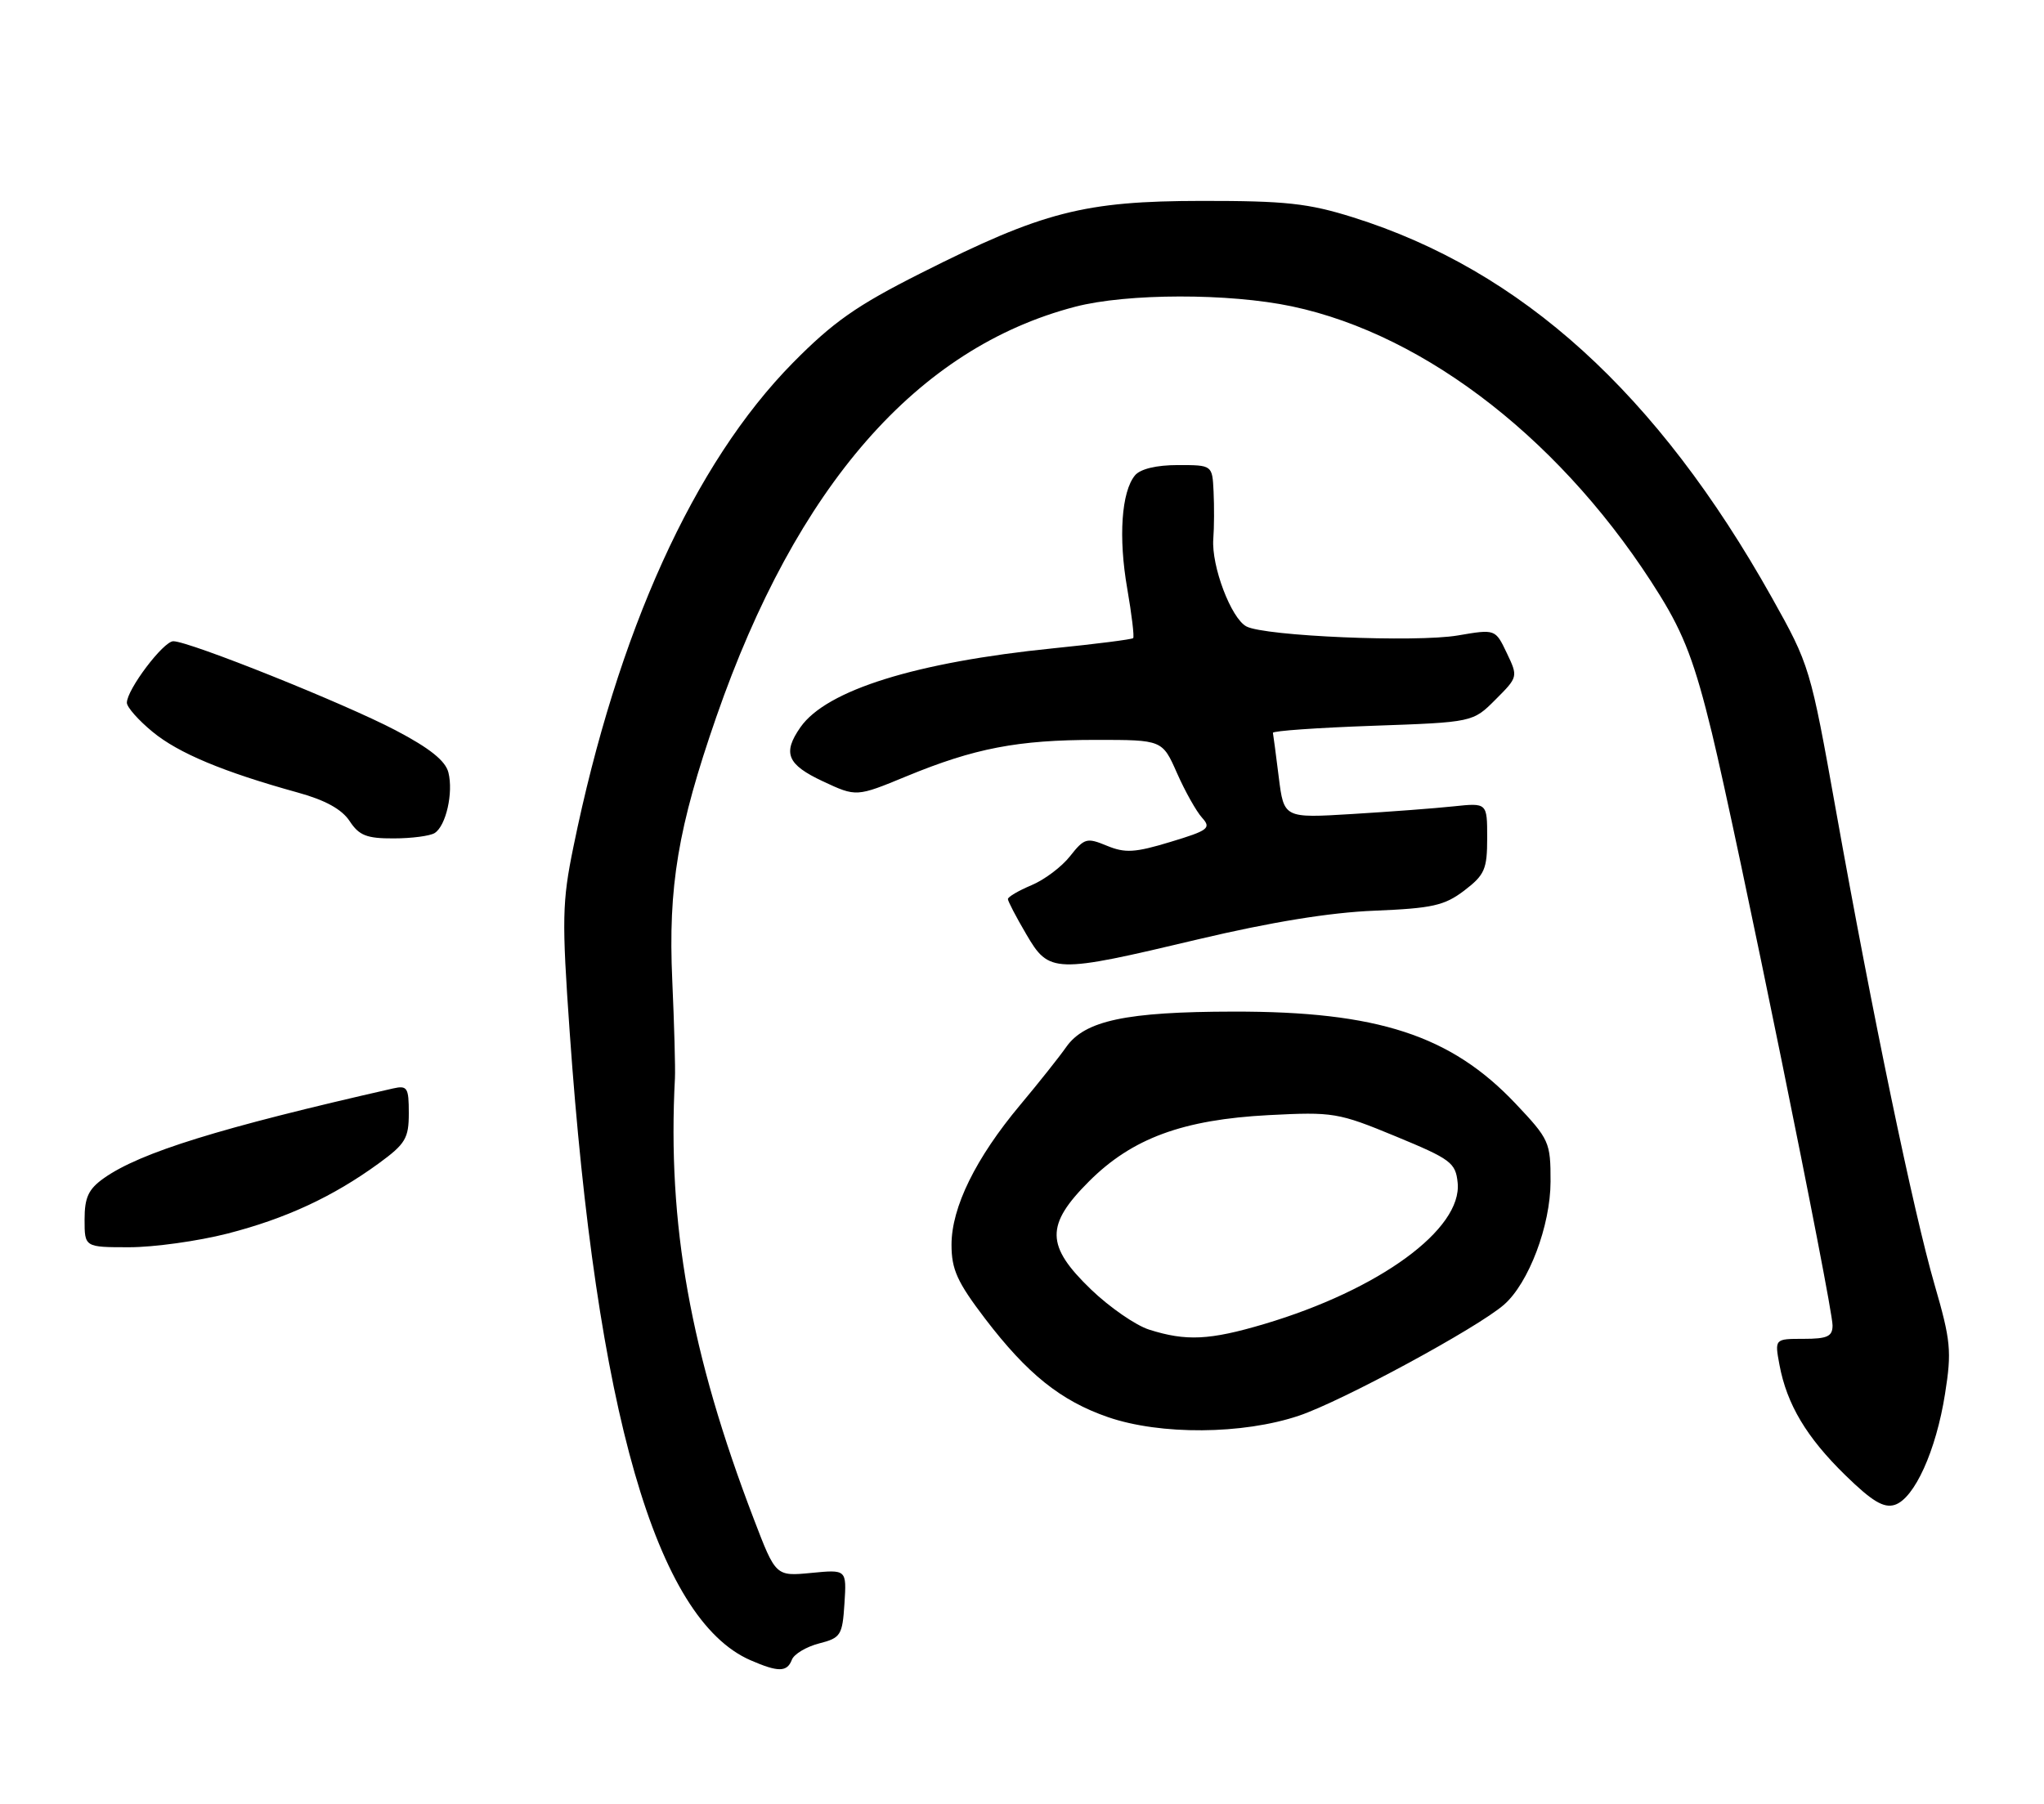 <?xml version="1.0" encoding="UTF-8" standalone="no"?>
<!DOCTYPE svg PUBLIC "-//W3C//DTD SVG 1.1//EN" "http://www.w3.org/Graphics/SVG/1.1/DTD/svg11.dtd" >
<svg xmlns="http://www.w3.org/2000/svg" xmlns:xlink="http://www.w3.org/1999/xlink" version="1.1" viewBox="0 0 290 256">
 <g >
 <path fill="currentColor"
d=" M 112.35 235.54 C 112.65 234.74 114.39 233.70 116.20 233.23 C 119.29 232.44 119.52 232.08 119.81 227.56 C 120.12 222.73 120.12 222.73 115.09 223.22 C 110.06 223.70 110.06 223.70 106.96 215.60 C 97.94 192.04 94.67 173.75 95.76 153.00 C 95.83 151.62 95.66 145.38 95.38 139.12 C 94.78 125.81 96.19 117.42 101.62 101.77 C 113.01 68.96 130.14 49.37 152.55 43.53 C 159.91 41.61 174.39 41.59 183.31 43.48 C 202.53 47.55 222.18 62.99 235.51 84.50 C 238.93 90.03 240.48 94.13 242.88 104.00 C 246.40 118.51 260.00 185.29 260.00 188.10 C 260.00 189.66 259.26 190.00 255.89 190.00 C 251.78 190.00 251.78 190.00 252.47 193.70 C 253.52 199.31 256.32 203.99 261.81 209.35 C 265.61 213.06 267.26 214.05 268.82 213.56 C 271.61 212.67 274.69 205.88 275.96 197.80 C 276.92 191.75 276.78 190.26 274.47 182.30 C 271.49 172.02 265.67 144.04 260.48 115.00 C 256.86 94.74 256.75 94.38 251.38 84.79 C 235.15 55.83 215.91 38.36 191.96 30.84 C 185.61 28.85 182.42 28.50 170.50 28.51 C 153.80 28.53 147.96 30.03 130.64 38.77 C 121.54 43.35 118.22 45.69 112.50 51.48 C 98.45 65.74 87.60 89.67 81.36 120.16 C 79.75 128.01 79.70 130.45 80.83 146.50 C 84.61 200.33 93.09 229.77 106.48 235.61 C 110.43 237.33 111.67 237.31 112.35 235.54 Z  M 184.28 200.91 C 190.36 198.87 209.63 188.44 213.39 185.15 C 216.89 182.09 219.98 173.93 219.99 167.69 C 220.00 162.09 219.82 161.69 215.02 156.61 C 205.84 146.91 195.43 143.52 175.00 143.56 C 159.79 143.58 153.91 144.83 151.27 148.59 C 150.30 149.98 147.36 153.68 144.74 156.81 C 138.43 164.35 135.00 171.34 135.00 176.64 C 135.00 180.16 135.81 181.94 139.75 187.12 C 145.75 194.98 150.49 198.79 157.20 201.11 C 164.63 203.67 176.31 203.59 184.28 200.91 Z  M 32.24 175.07 C 40.55 172.94 47.23 169.84 53.75 165.09 C 57.53 162.33 58.00 161.54 58.00 157.97 C 58.00 154.33 57.79 154.01 55.75 154.47 C 31.15 160.06 19.91 163.55 14.75 167.19 C 12.55 168.75 12.00 169.92 12.00 173.07 C 12.00 177.00 12.00 177.00 18.34 177.00 C 21.83 177.00 28.08 176.13 32.24 175.07 Z  M 170.00 133.30 C 180.31 130.86 188.68 129.49 195.00 129.24 C 203.23 128.90 204.93 128.52 207.75 126.38 C 210.65 124.16 211.00 123.36 211.00 118.91 C 211.00 113.93 211.00 113.93 206.25 114.43 C 203.64 114.71 197.15 115.20 191.83 115.52 C 182.16 116.11 182.16 116.11 181.43 110.30 C 181.03 107.11 180.66 104.28 180.60 104.00 C 180.55 103.72 186.91 103.28 194.73 103.00 C 208.97 102.50 208.97 102.50 212.18 99.28 C 215.38 96.08 215.39 96.04 213.78 92.67 C 212.16 89.27 212.16 89.27 206.83 90.18 C 200.89 91.19 179.43 90.28 176.84 88.90 C 174.67 87.76 171.86 80.33 172.14 76.50 C 172.27 74.85 172.28 71.81 172.18 69.75 C 172.00 66.00 172.00 66.00 167.12 66.00 C 164.06 66.00 161.79 66.55 161.03 67.46 C 159.11 69.78 158.66 76.25 159.93 83.52 C 160.57 87.21 160.95 90.38 160.77 90.56 C 160.59 90.74 155.51 91.39 149.47 92.00 C 129.96 93.97 117.26 97.93 113.57 103.20 C 111.00 106.88 111.67 108.50 116.75 110.88 C 121.50 113.10 121.50 113.10 128.62 110.16 C 138.27 106.18 144.39 105.00 155.50 105.00 C 164.91 105.00 164.91 105.00 166.99 109.71 C 168.14 112.31 169.74 115.16 170.55 116.05 C 171.88 117.52 171.46 117.85 166.06 119.48 C 161.02 121.01 159.63 121.09 157.04 120.02 C 154.19 118.84 153.84 118.94 151.82 121.50 C 150.64 123.01 148.16 124.87 146.33 125.63 C 144.50 126.40 143.00 127.28 143.00 127.59 C 143.00 127.89 144.17 130.14 145.60 132.57 C 148.86 138.15 149.51 138.17 170.00 133.30 Z  M 61.67 118.22 C 63.28 117.20 64.34 112.50 63.62 109.63 C 63.21 107.97 60.96 106.17 56.13 103.64 C 48.88 99.83 26.85 91.00 24.59 91.00 C 23.18 91.00 18.00 97.86 18.00 99.73 C 18.00 100.35 19.64 102.21 21.65 103.86 C 25.32 106.89 31.70 109.55 42.24 112.47 C 46.14 113.54 48.51 114.85 49.61 116.53 C 50.95 118.57 52.03 119.00 55.87 118.98 C 58.41 118.98 61.03 118.63 61.67 118.22 Z  M 163.03 188.69 C 161.12 188.08 157.41 185.51 154.78 182.98 C 148.36 176.79 148.31 173.85 154.51 167.65 C 160.62 161.54 167.81 158.89 180.01 158.25 C 189.15 157.78 189.86 157.89 198.01 161.26 C 205.85 164.50 206.52 165.00 206.81 167.84 C 207.48 174.43 195.71 183.03 179.39 187.89 C 171.61 190.20 168.29 190.36 163.03 188.69 Z "/>
</g>
</svg>